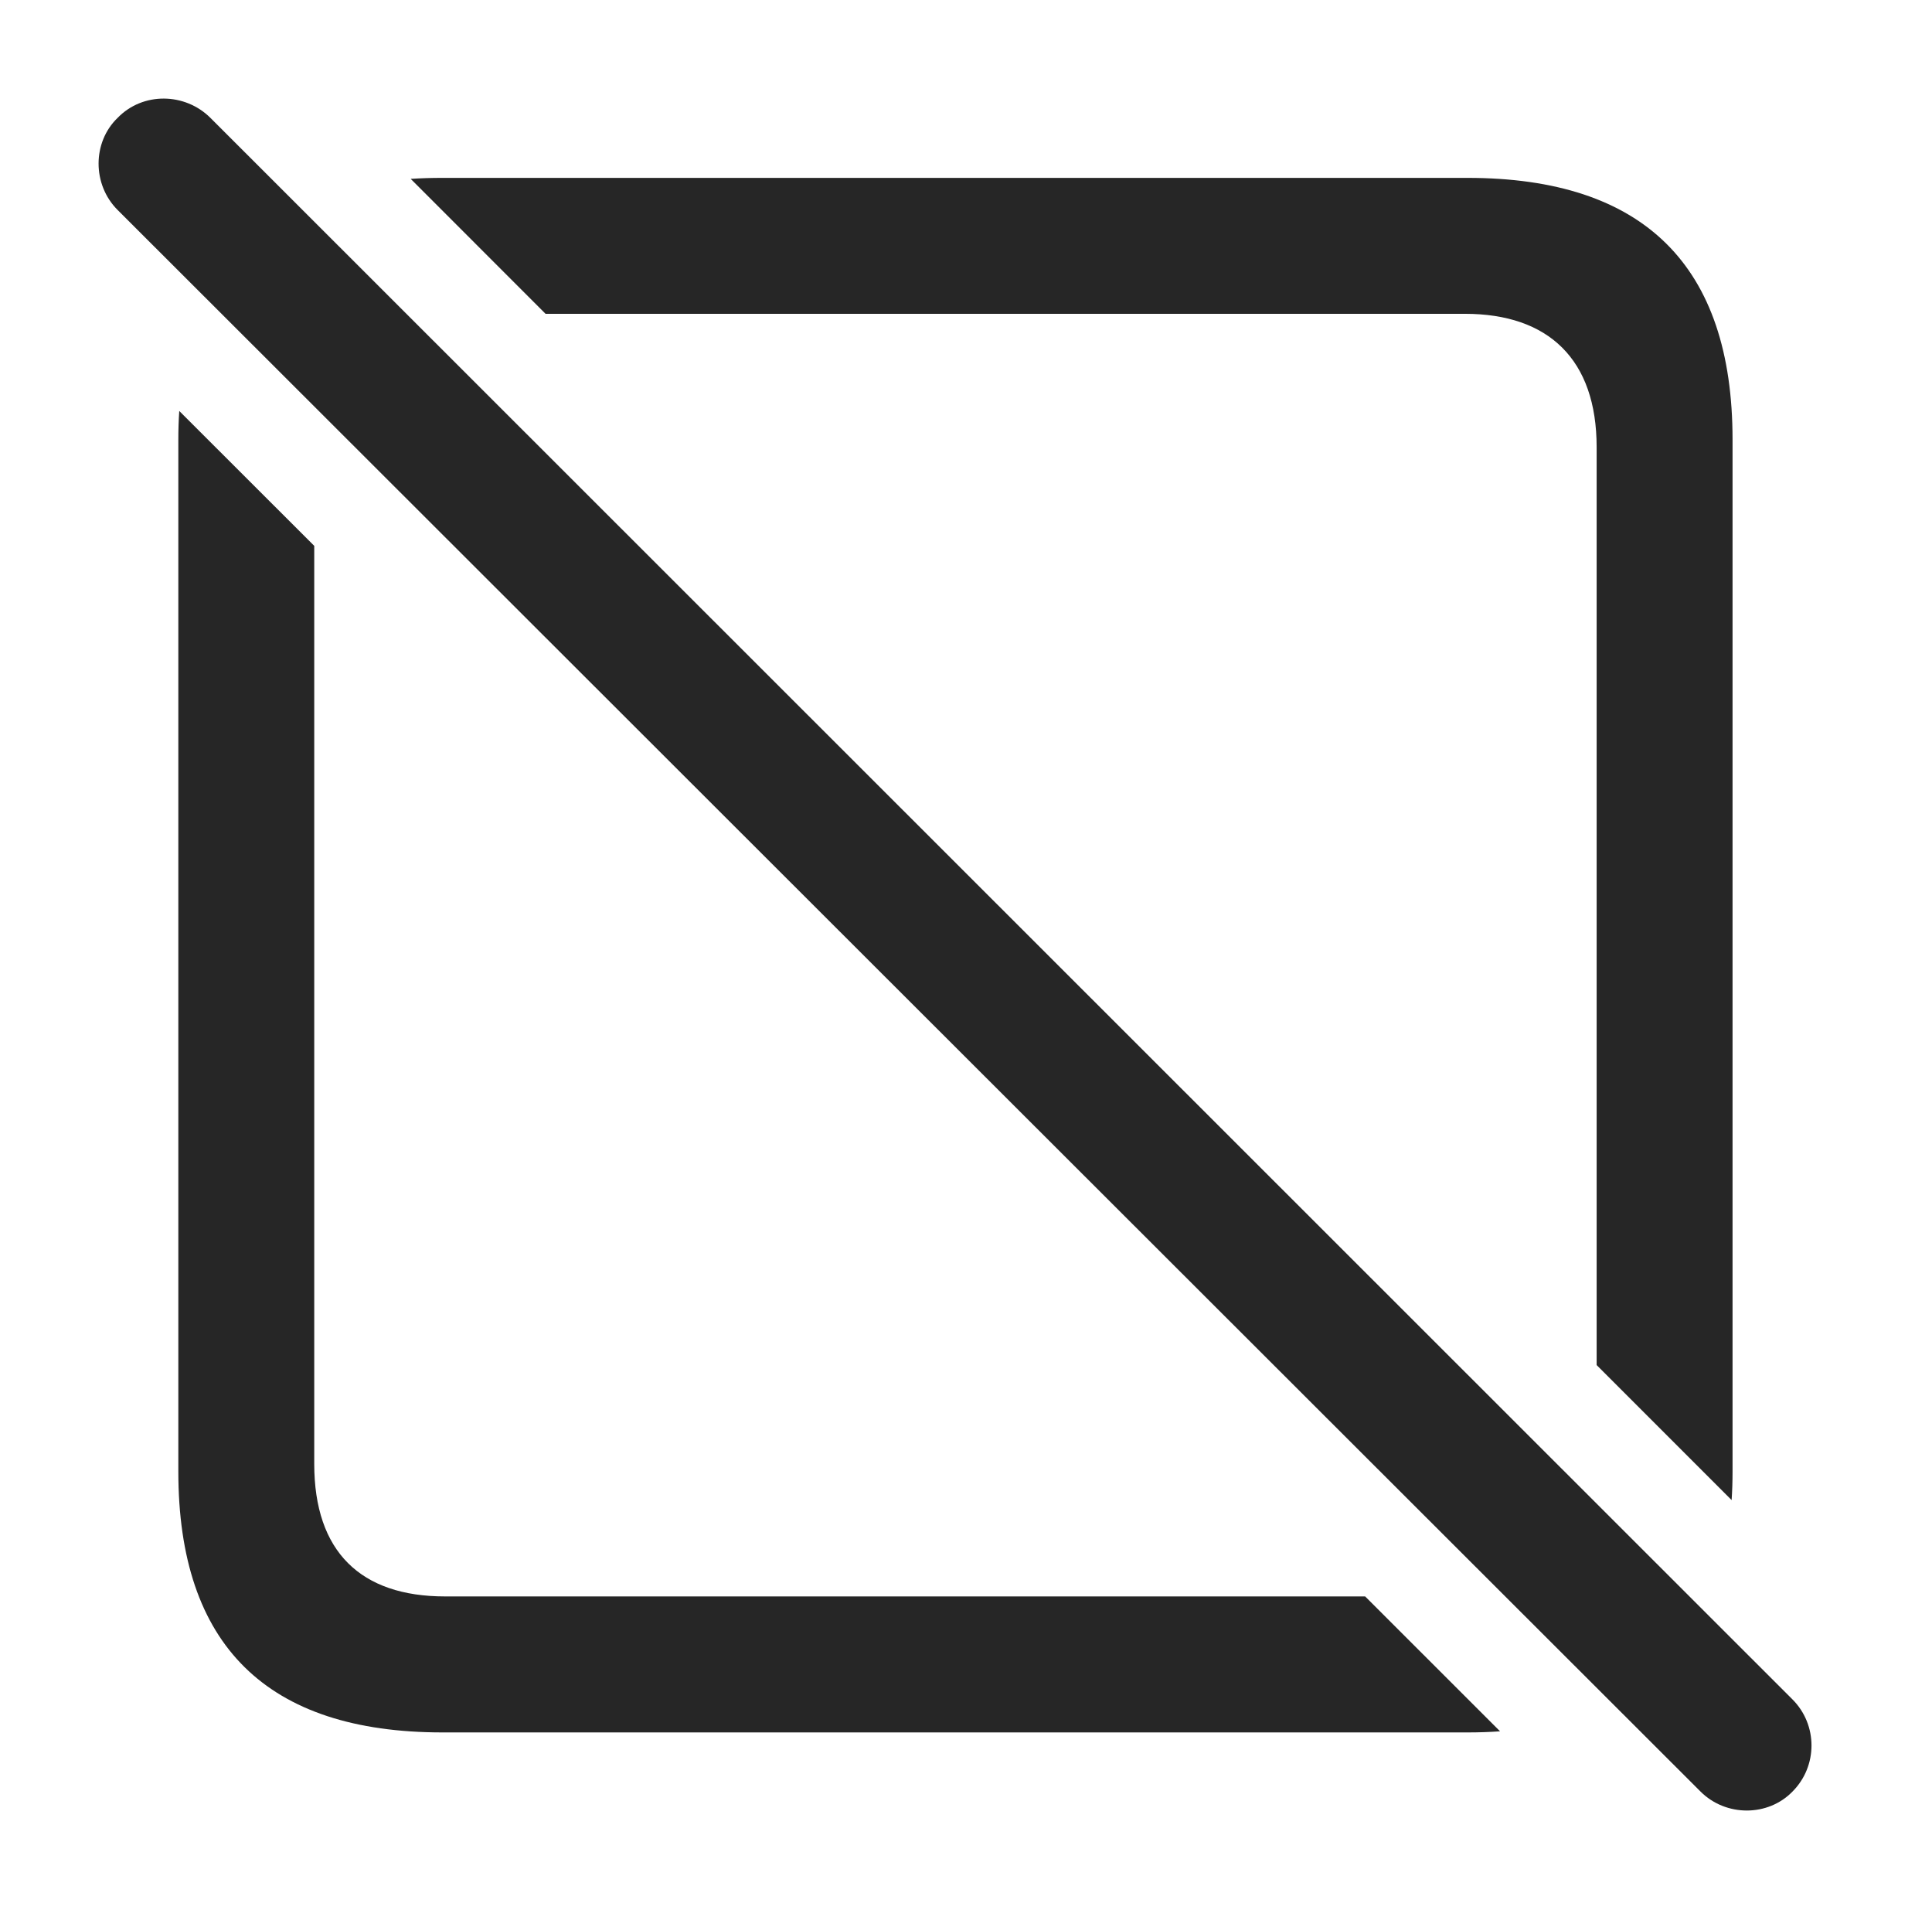 <?xml version="1.0" encoding="UTF-8"?>
<!--Generator: Apple Native CoreSVG 326-->
<!DOCTYPE svg
PUBLIC "-//W3C//DTD SVG 1.1//EN"
       "http://www.w3.org/Graphics/SVG/1.1/DTD/svg11.dtd">
<svg version="1.1" xmlns="http://www.w3.org/2000/svg" xmlns:xlink="http://www.w3.org/1999/xlink" viewBox="0 0 31.288 30.929">
 <g>
  <rect height="30.929" opacity="0" width="31.288" x="0" y="0"/>
  <path d="M5.089 8.838L5.089 23.702C5.089 25.124 5.841 25.848 7.208 25.848L22.108 25.848L24.293 28.032C24.123 28.044 23.947 28.05 23.765 28.05L7.167 28.05C4.324 28.05 2.888 26.641 2.888 23.825L2.888 7.118C2.888 6.958 2.893 6.803 2.903 6.654ZM28.058 7.118L28.058 23.825C28.058 23.984 28.053 24.139 28.043 24.288L25.857 22.102L25.857 7.241C25.857 5.819 25.078 5.081 23.724 5.081L8.835 5.081L6.651 2.896C6.818 2.885 6.99 2.88 7.167 2.88L23.765 2.88C26.623 2.88 28.058 4.302 28.058 7.118Z" fill="black" fill-opacity="0.85"/>
  <path d="M27.539 29.007C27.949 29.417 28.632 29.417 29.029 29.007C29.439 28.596 29.439 27.927 29.029 27.516L3.408 1.909C2.998 1.499 2.314 1.485 1.904 1.909C1.494 2.305 1.494 2.989 1.904 3.399Z" fill="black" fill-opacity="0.85"/>
 </g>
</svg>
